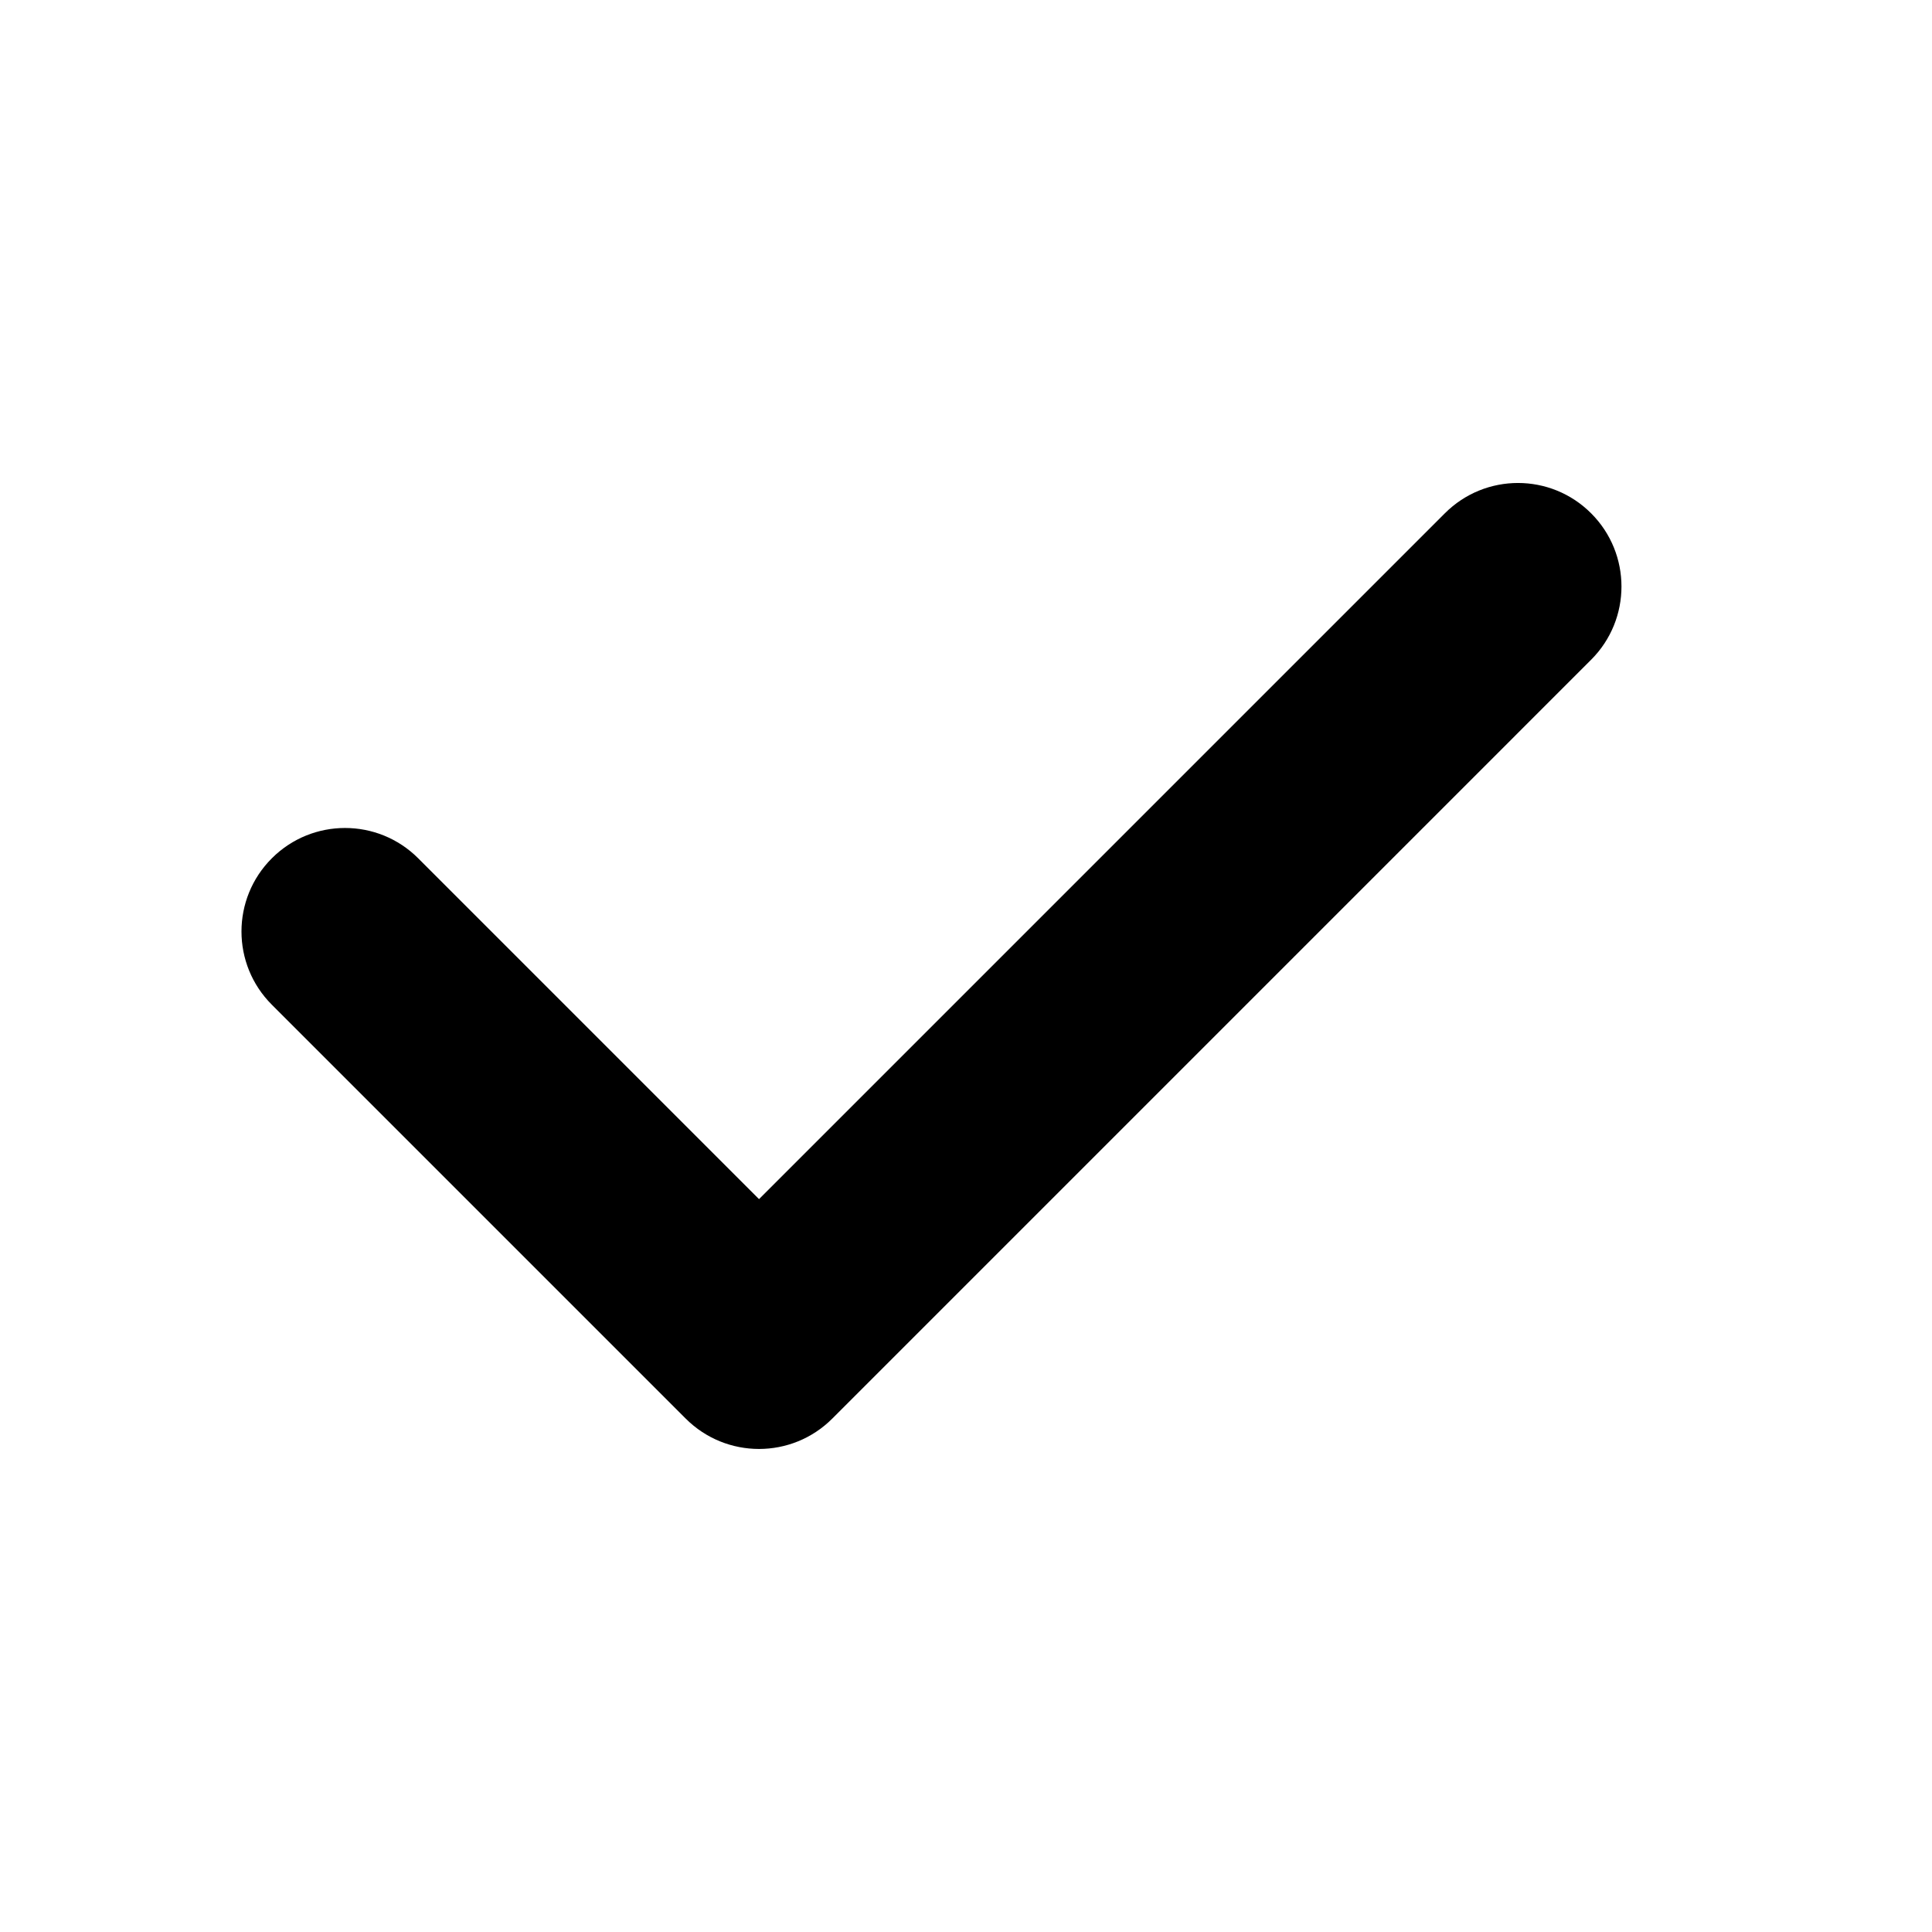 <!-- Created by Apktool M – https://maximoff.su/apktool -->
<svg
	xmlns="http://www.w3.org/2000/svg"
	xmlns:xlink="http://www.w3.org/1999/xlink"
	version="1.1"
	width="24"
	height="24"
	viewBox="0 0 24 24">
	<path
		fill="rgb(0,0,0)"
		fill-opacity="1.0"
		d="M19.766,6.377C20.268,6.879 20.268,7.693 19.766,8.195L10.338,17.623C9.836,18.125 9.022,18.125 8.519,17.623L3.377,12.481C2.874,11.979 2.874,11.164 3.377,10.662C3.879,10.16 4.693,10.16 5.195,10.662L9.429,14.896L17.948,6.377C18.45,5.874 19.264,5.874 19.766,6.377Z"
		fill-rule="evenodd" />
</svg>